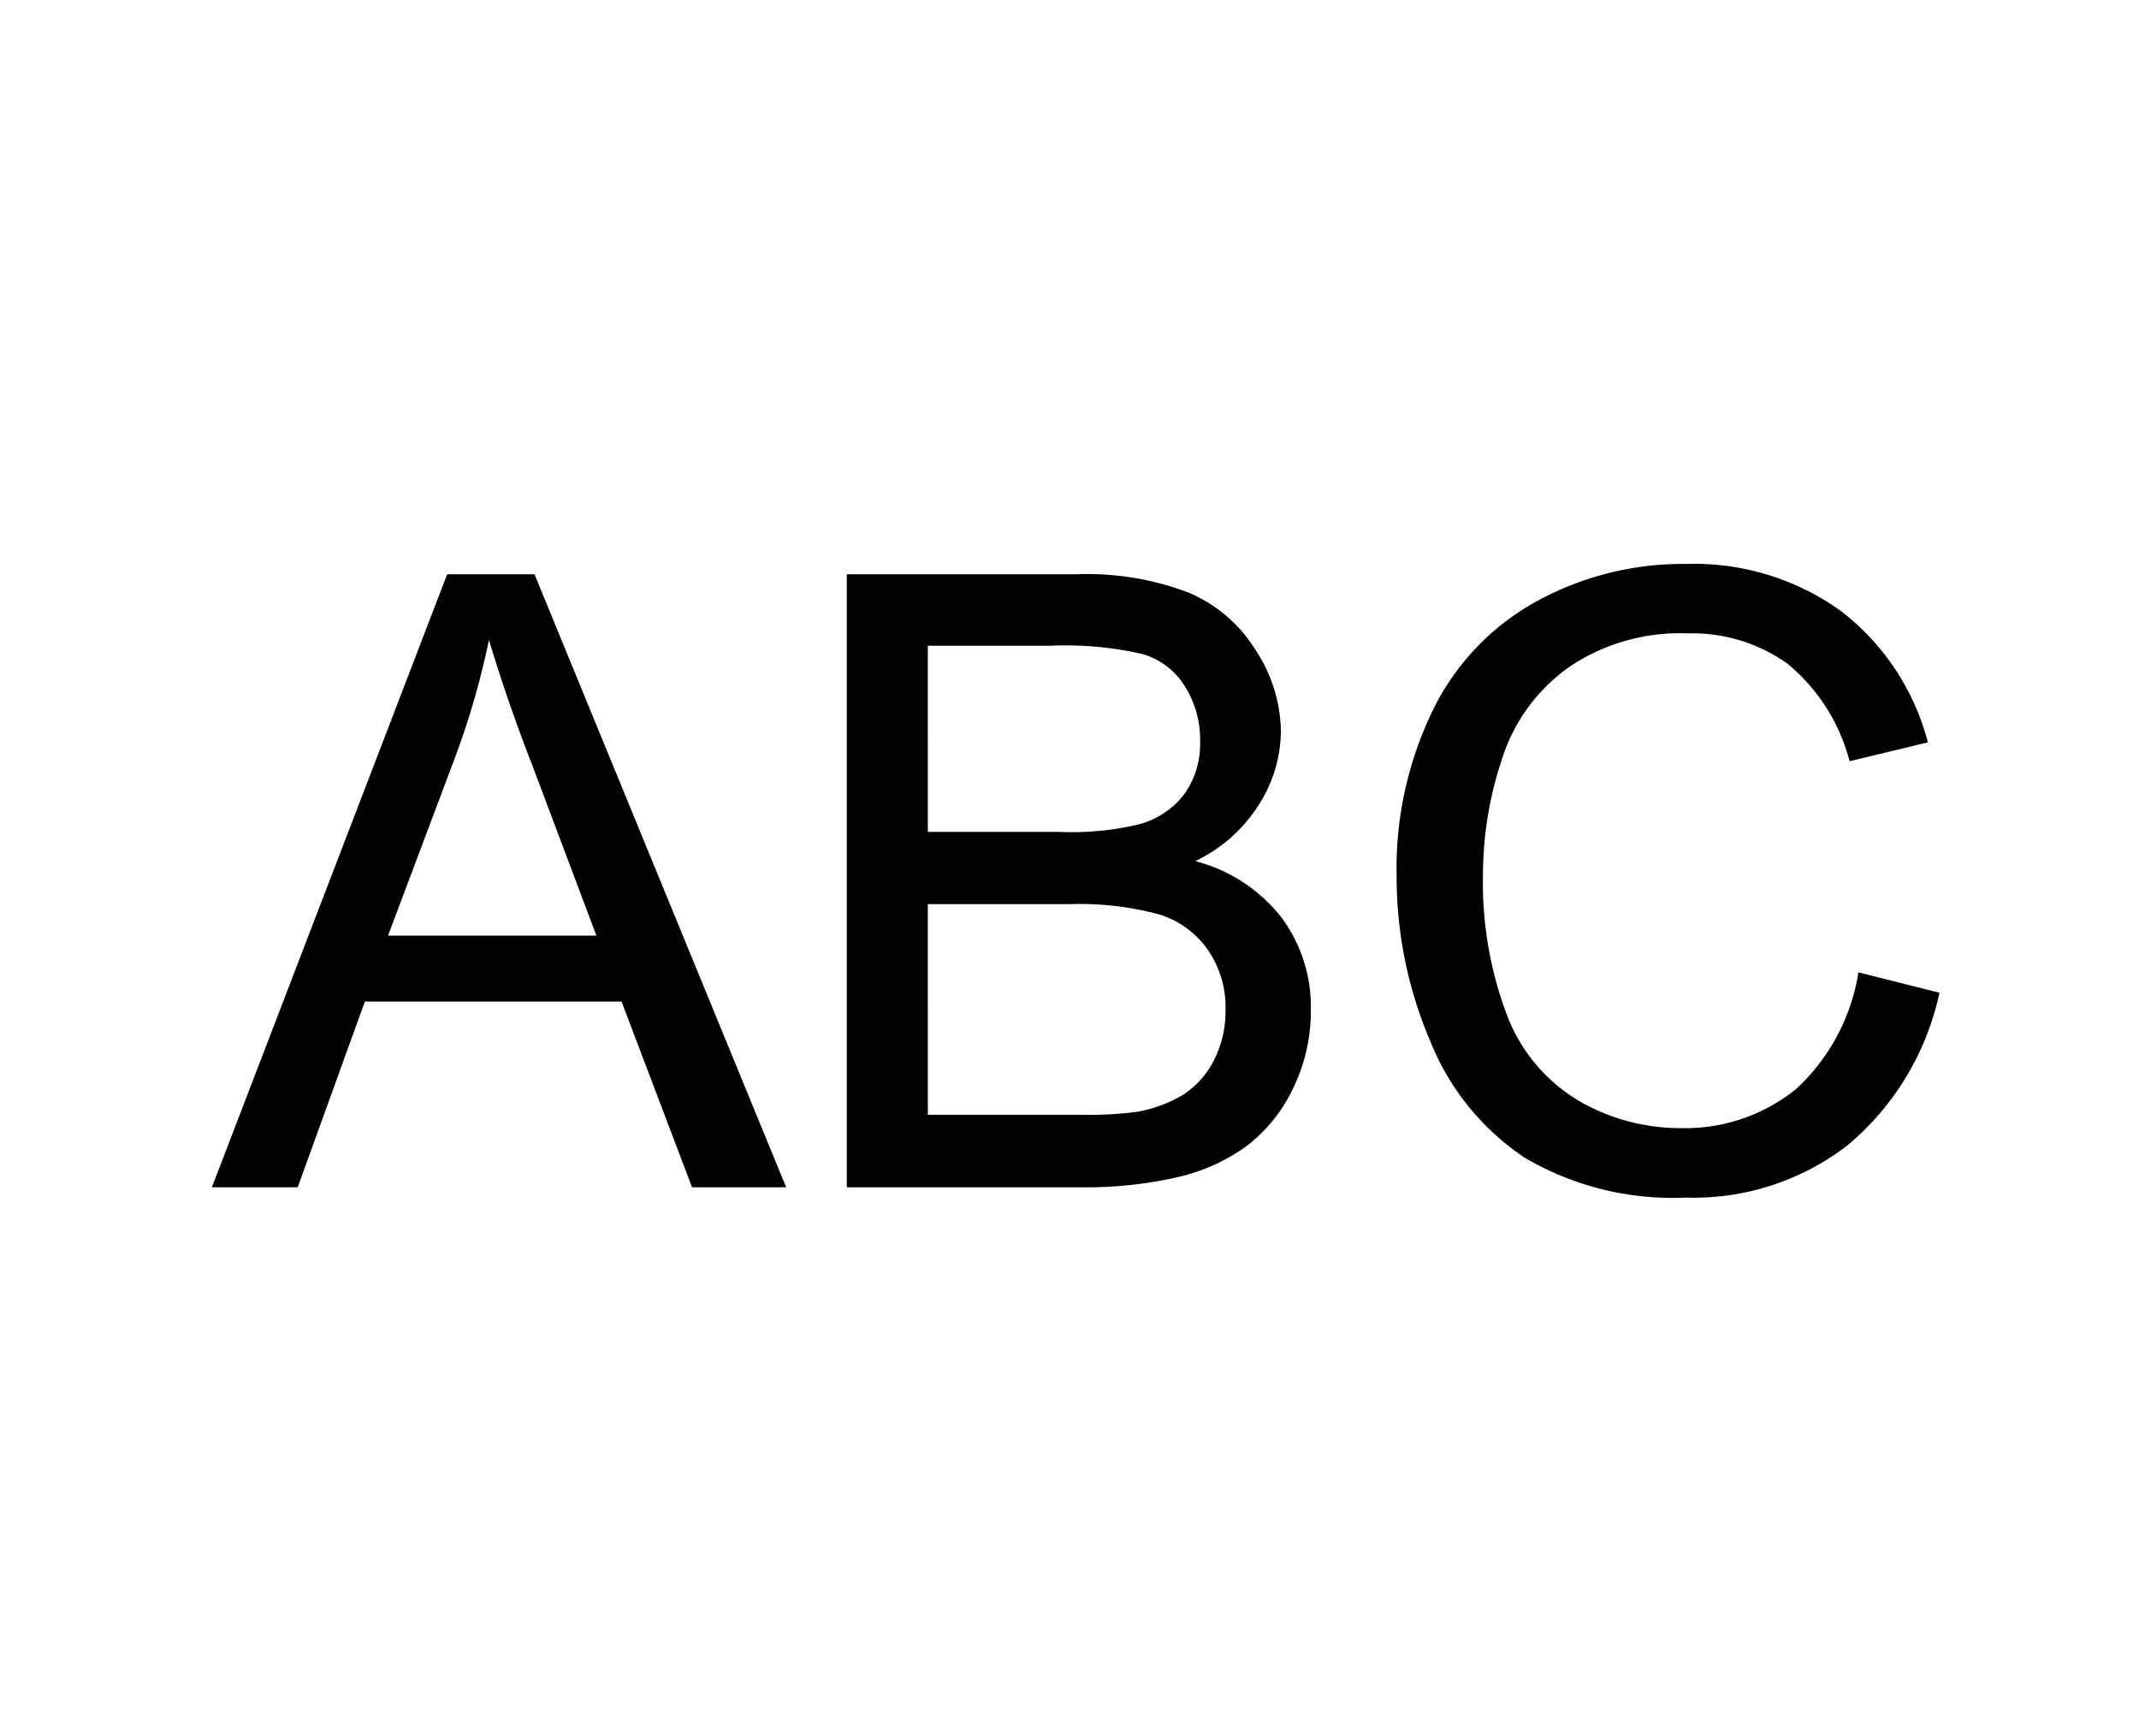 <svg id="Ebene_1" data-name="Ebene 1" xmlns="http://www.w3.org/2000/svg" viewBox="0 0 85 69">
  <title>no-container</title>
  <rect width="85" height="3" style="opacity: 0"/>
  <rect y="66" width="85" height="3" style="opacity: 0"/>
  <g>
    <path d="M15.92,62.18l9.35-24.36h3.47l10,24.36H35L32.2,54.8H22l-2.67,7.38Zm7-10H31.2l-2.54-6.75c-.78-2-1.35-3.73-1.73-5A31.66,31.66,0,0,1,25.62,45Z" transform="translate(-7.5 -15)"/>
    <path d="M41.15,62.18V37.82h9.14a11.31,11.31,0,0,1,4.47.74,5.77,5.77,0,0,1,2.64,2.28,6,6,0,0,1,1,3.21A5.48,5.48,0,0,1,57.51,47,6.07,6.07,0,0,1,55,49.22a6.37,6.37,0,0,1,3.4,2.21,5.93,5.93,0,0,1,1.19,3.69,7,7,0,0,1-.73,3.18A6.2,6.2,0,0,1,57,60.57a7.47,7.47,0,0,1-2.67,1.2,16.29,16.29,0,0,1-3.93.41Zm3.22-14.12h5.27a11.56,11.56,0,0,0,3.07-.29,3.34,3.34,0,0,0,1.85-1.21,3.44,3.44,0,0,0,.63-2.12,3.93,3.93,0,0,0-.59-2.14A2.94,2.94,0,0,0,52.94,41a13.72,13.72,0,0,0-3.7-.34H44.37Zm0,11.24h6.06a15.25,15.25,0,0,0,2.2-.11,5.42,5.42,0,0,0,1.86-.67,3.51,3.51,0,0,0,1.23-1.35,4.28,4.28,0,0,0,.48-2.05,4,4,0,0,0-.7-2.37,3.66,3.66,0,0,0-1.93-1.41A12.1,12.1,0,0,0,50,50.93H44.37Z" transform="translate(-7.5 -15)"/>
    <path d="M81.35,53.64l3.22.81a10.85,10.85,0,0,1-3.65,6.06,10,10,0,0,1-6.43,2.08A11.58,11.58,0,0,1,68.08,61a10.07,10.07,0,0,1-3.75-4.64A16.58,16.58,0,0,1,63,49.82a14.35,14.35,0,0,1,1.46-6.64,9.87,9.87,0,0,1,4.13-4.3,12.1,12.1,0,0,1,5.91-1.47,10,10,0,0,1,6.14,1.86,9.63,9.63,0,0,1,3.47,5.23L81,45.25a7.47,7.47,0,0,0-2.46-3.87,6.52,6.52,0,0,0-4-1.21,7.83,7.83,0,0,0-4.69,1.34,7.1,7.1,0,0,0-2.65,3.61,14.62,14.62,0,0,0-.77,4.68,14.9,14.9,0,0,0,.91,5.42,6.75,6.75,0,0,0,2.81,3.47,8,8,0,0,0,4.14,1.14,7,7,0,0,0,4.59-1.56A8,8,0,0,0,81.35,53.64Z" transform="translate(-7.5 -15)"/>
  </g>
</svg>
